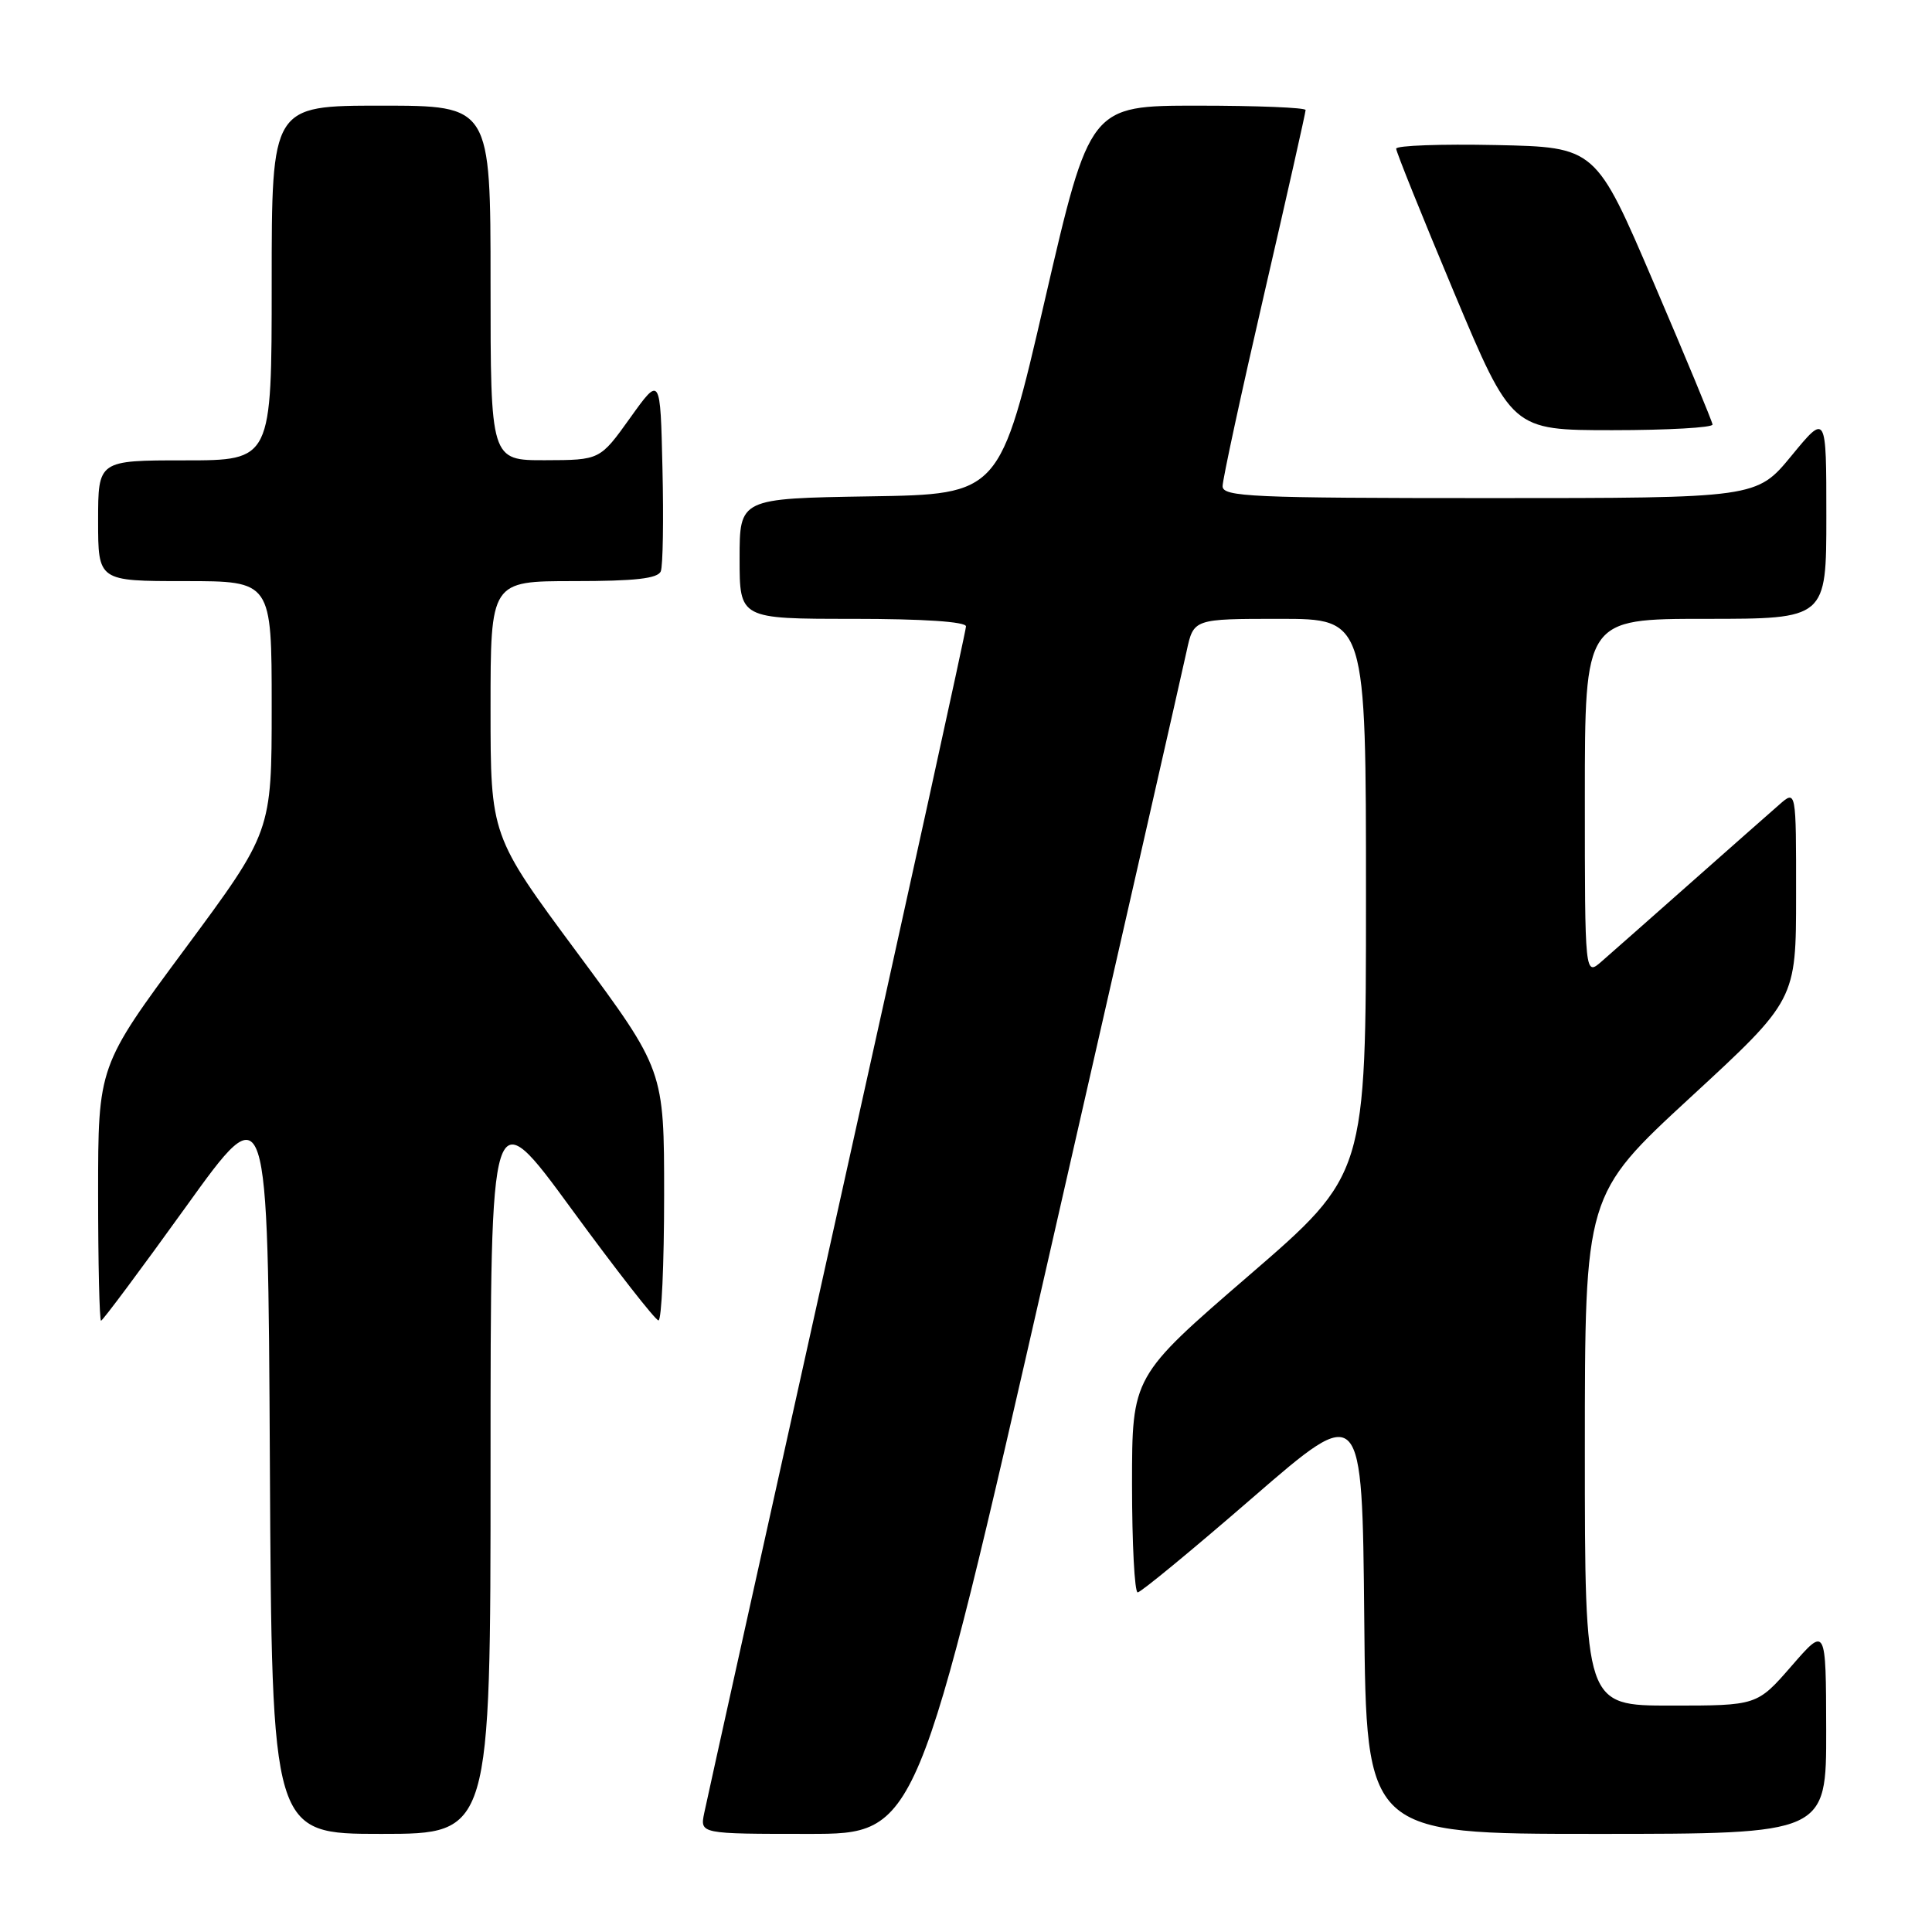 <?xml version="1.0" encoding="UTF-8" standalone="no"?>
<!DOCTYPE svg PUBLIC "-//W3C//DTD SVG 1.1//EN" "http://www.w3.org/Graphics/SVG/1.1/DTD/svg11.dtd" >
<svg xmlns="http://www.w3.org/2000/svg" xmlns:xlink="http://www.w3.org/1999/xlink" version="1.1" viewBox="0 0 256 256">
 <g >
 <path fill="currentColor"
d=" M 65.00 194.27 C 65.00 145.53 65.00 145.53 75.75 160.23 C 81.66 168.31 86.84 174.94 87.25 174.96 C 87.66 174.98 88.00 167.53 88.00 158.40 C 88.00 141.79 88.00 141.79 76.50 126.26 C 65.00 110.74 65.00 110.74 65.00 93.87 C 65.00 77.00 65.00 77.00 76.03 77.00 C 84.18 77.00 87.19 76.66 87.56 75.69 C 87.84 74.98 87.94 68.85 87.78 62.09 C 87.50 49.78 87.50 49.78 83.50 55.37 C 79.50 60.96 79.50 60.96 72.25 60.98 C 65.00 61.00 65.00 61.00 65.00 37.50 C 65.00 14.00 65.00 14.00 50.50 14.00 C 36.00 14.00 36.00 14.00 36.00 37.50 C 36.00 61.00 36.00 61.00 24.50 61.00 C 13.00 61.00 13.00 61.00 13.00 69.00 C 13.00 77.00 13.00 77.00 24.50 77.00 C 36.00 77.00 36.00 77.00 36.00 93.60 C 36.00 110.21 36.00 110.21 24.50 125.74 C 13.00 141.26 13.00 141.26 13.00 158.13 C 13.00 167.41 13.18 175.00 13.39 175.00 C 13.60 175.00 18.67 168.20 24.64 159.90 C 35.50 144.79 35.50 144.79 35.76 193.90 C 36.02 243.00 36.02 243.00 50.51 243.00 C 65.00 243.00 65.00 243.00 65.00 194.27 Z  M 138.93 166.75 C 148.50 124.81 156.74 88.59 157.24 86.25 C 158.16 82.00 158.16 82.00 169.58 82.00 C 181.00 82.00 181.00 82.00 181.00 118.81 C 181.00 155.62 181.00 155.62 165.50 169.00 C 150.00 182.38 150.00 182.38 150.00 196.69 C 150.00 204.56 150.34 211.00 150.75 211.00 C 151.16 211.00 158.03 205.34 166.00 198.43 C 180.50 185.87 180.50 185.87 180.77 214.43 C 181.03 243.00 181.03 243.00 211.52 243.00 C 242.00 243.00 242.00 243.00 241.98 229.25 C 241.95 215.50 241.95 215.50 237.39 220.75 C 232.82 226.00 232.82 226.00 221.41 226.00 C 210.00 226.00 210.00 226.00 210.00 192.16 C 210.00 158.32 210.00 158.32 223.99 145.41 C 237.99 132.50 237.99 132.50 237.99 118.58 C 238.00 104.65 238.00 104.65 235.75 106.63 C 234.51 107.71 229.22 112.38 224.00 117.00 C 218.78 121.62 213.49 126.29 212.25 127.37 C 210.00 129.35 210.00 129.35 210.00 105.67 C 210.00 82.00 210.00 82.00 226.00 82.00 C 242.00 82.00 242.00 82.00 242.00 68.39 C 242.00 54.77 242.00 54.77 237.38 60.39 C 232.76 66.00 232.76 66.00 197.38 66.00 C 165.79 66.00 162.00 65.83 162.00 64.42 C 162.00 63.55 164.47 52.11 167.50 39.00 C 170.53 25.89 173.00 14.90 173.00 14.58 C 173.00 14.26 166.57 14.00 158.70 14.00 C 144.41 14.00 144.41 14.00 138.45 39.75 C 132.50 65.50 132.50 65.50 115.25 65.77 C 98.00 66.05 98.00 66.05 98.00 74.02 C 98.00 82.00 98.00 82.00 113.00 82.00 C 122.35 82.00 128.00 82.38 128.00 83.00 C 128.00 83.55 120.32 118.54 110.93 160.75 C 101.55 202.96 93.62 238.74 93.31 240.25 C 92.75 243.00 92.75 243.00 107.14 243.00 C 121.54 243.00 121.54 243.00 138.93 166.75 Z  M 226.92 56.25 C 226.88 55.84 223.38 47.40 219.14 37.50 C 211.44 19.50 211.44 19.50 198.22 19.22 C 190.95 19.07 185.00 19.28 185.00 19.70 C 185.00 20.12 188.45 28.68 192.66 38.73 C 200.33 57.00 200.33 57.00 213.66 57.00 C 221.00 57.00 226.97 56.66 226.92 56.25 Z "/>
</g>
</svg>